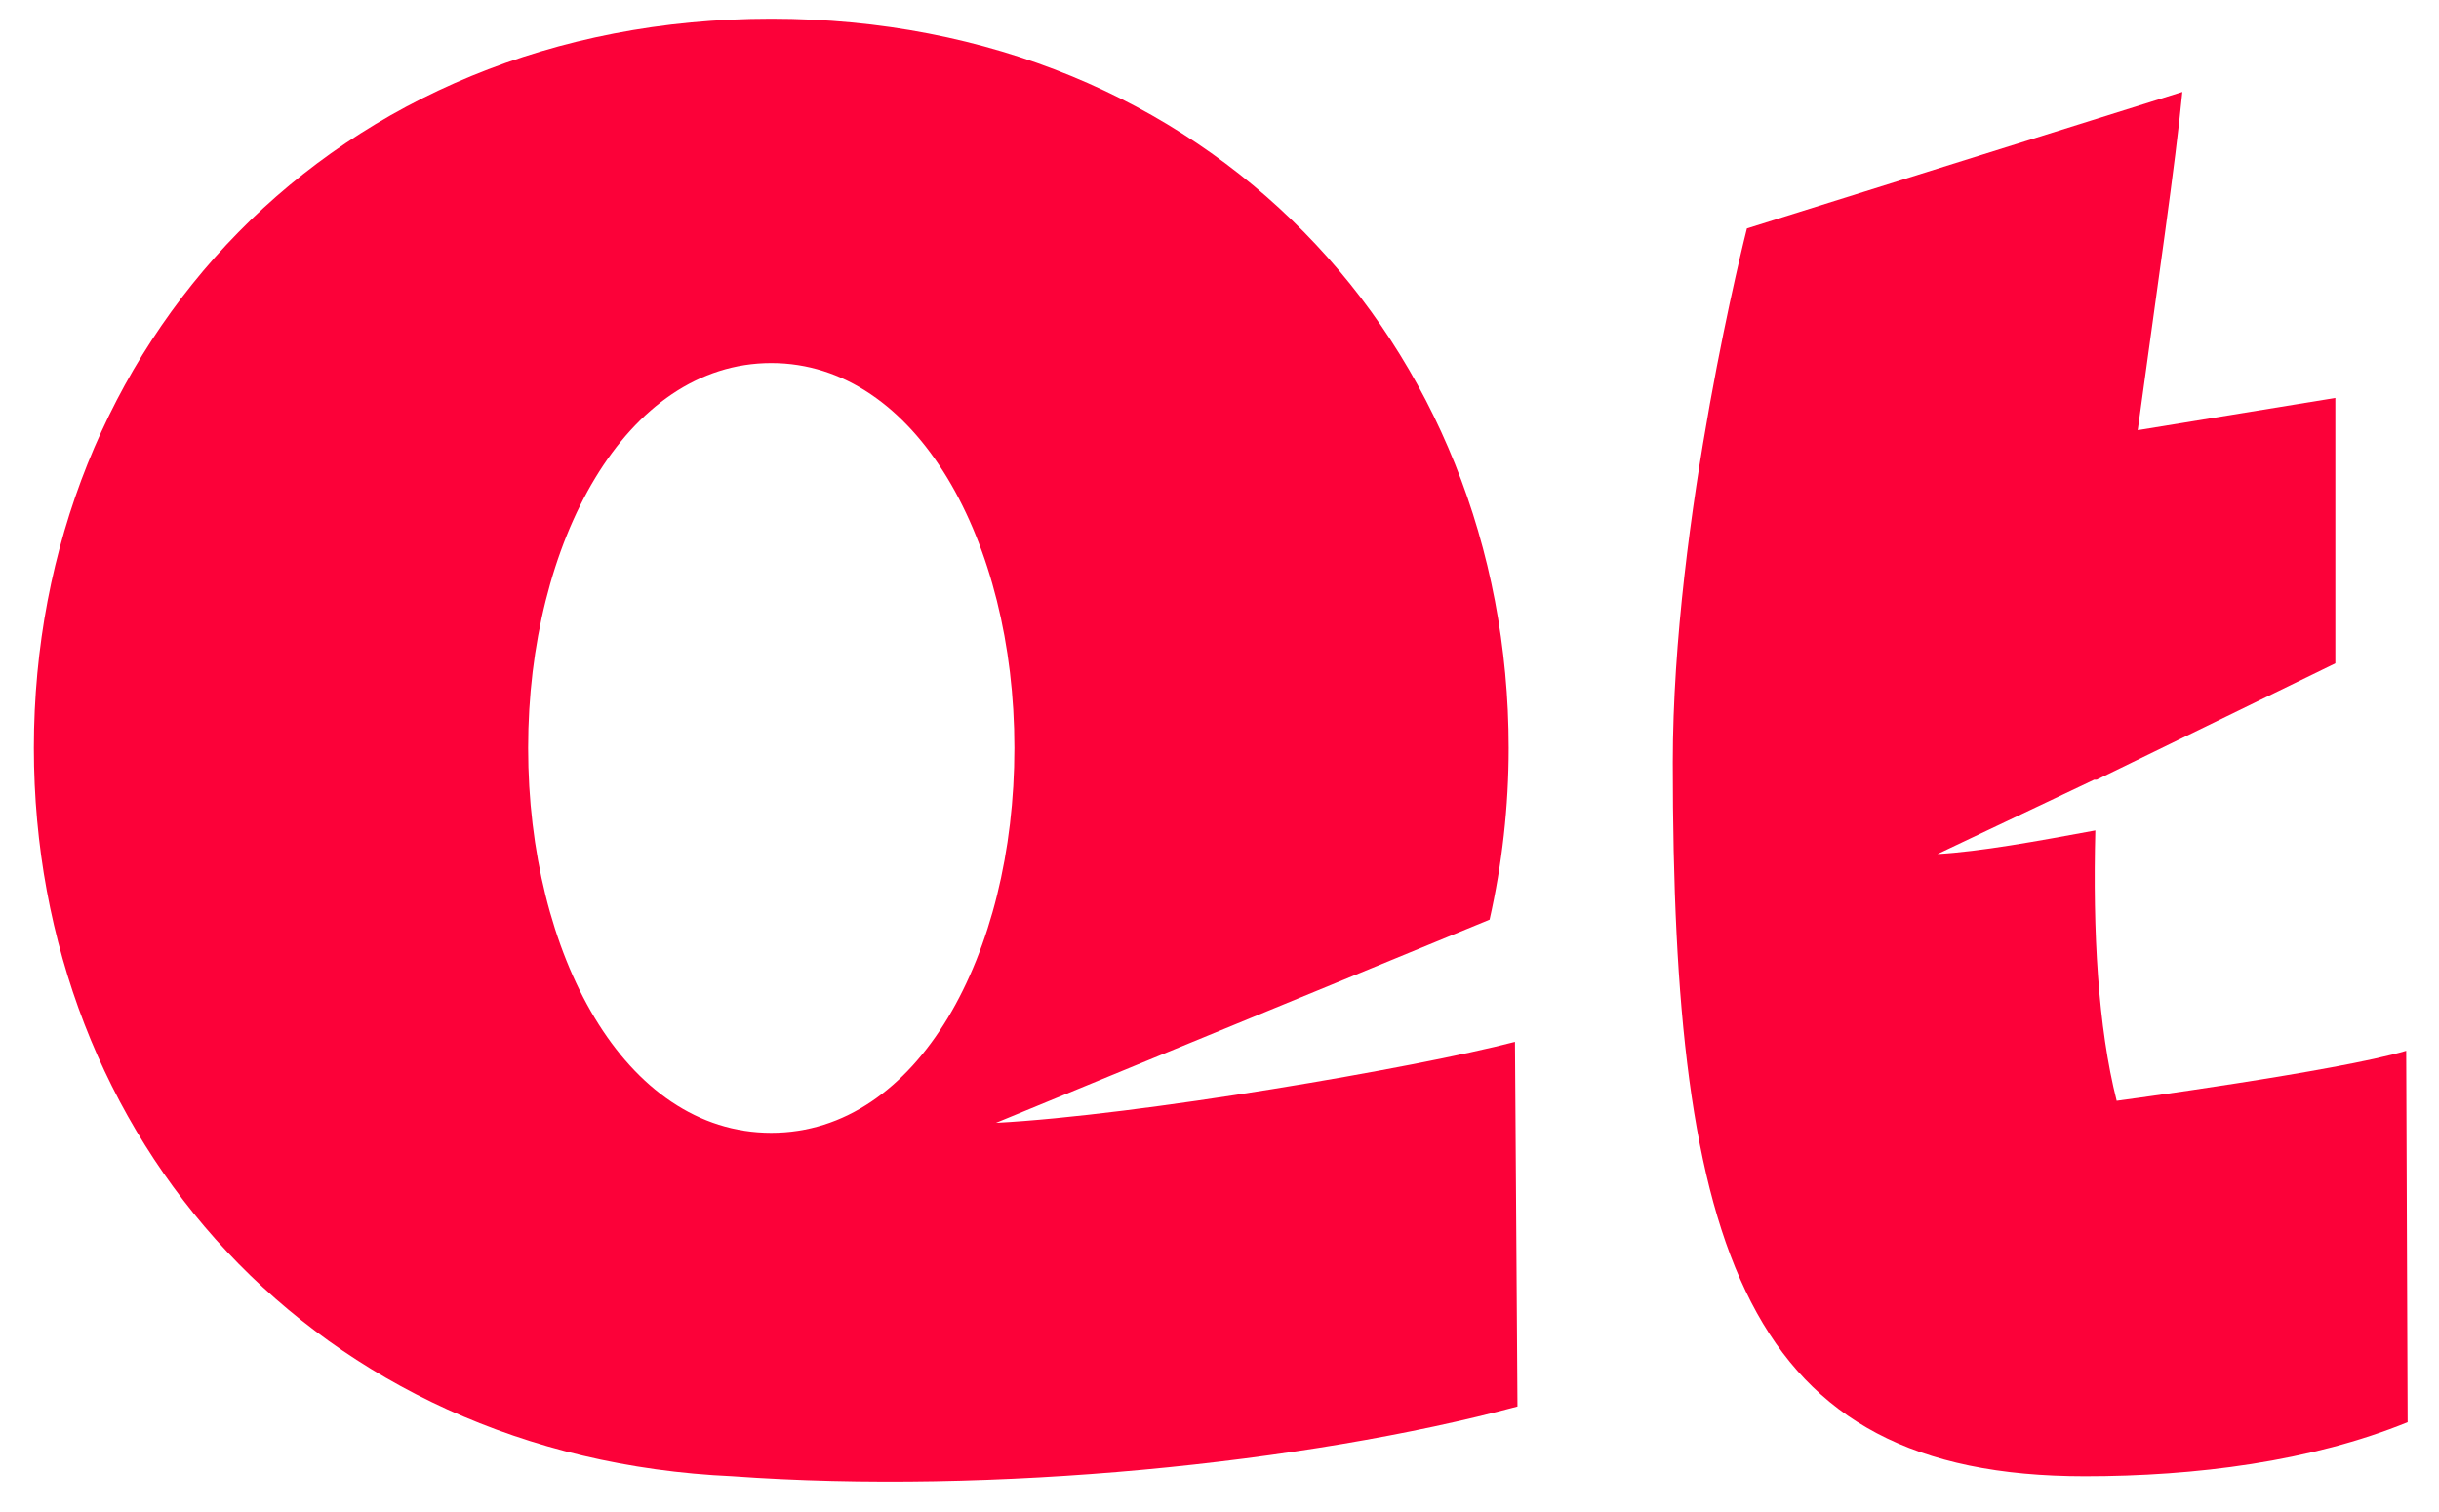 <?xml version="1.0" encoding="utf-8"?>
<!-- Generator: Adobe Illustrator 17.0.0, SVG Export Plug-In . SVG Version: 6.00 Build 0)  -->
<!DOCTYPE svg PUBLIC "-//W3C//DTD SVG 1.1//EN" "http://www.w3.org/Graphics/SVG/1.1/DTD/svg11.dtd">
<svg version="1.1" id="Layer_1" xmlns="http://www.w3.org/2000/svg" xmlns:xlink="http://www.w3.org/1999/xlink" x="0px" y="0px"
	 width="300px" height="186px" viewBox="0 0 300 186" enable-background="new 0 0 300 186" xml:space="preserve">
<g>
	<path fill="#FC0139" d="M122.502,138.126l60.722-24.995c1.528-6.775,2.345-13.843,2.345-21.124
		c0-49.587-36.879-89.706-90.702-89.706c-53.824,0-90.703,40.119-90.703,89.706c0,48.099,34.7,87.285,85.904,89.594
		c31.933,2.313,70.569-1.587,96.584-8.58l-0.307-44.856C174.192,131.336,140.07,137.197,122.502,138.126z M94.866,139.352
		c-18.044,0-29.906-21.928-29.906-47.345c0-25.417,12.029-47.345,29.906-47.345c17.876,0,29.905,21.928,29.905,47.345
		C124.772,117.424,112.91,139.352,94.866,139.352z"/>
	<path fill="#FC0139" d="M295.967,129.261c-8.473,2.528-35.612,6.156-35.612,6.156c-2.303-9.122-2.945-20.737-2.626-33.261
		c-7.275,1.343-14.106,2.597-19.417,2.905l19.268-9.144h0.315l29.355-14.315v-32.65l-24.309,3.968
		c2.406-17.609,4.678-33.007,5.489-41.609l-53.556,16.791c0,0-9.12,35.711-9.12,65.69c0,59.959,8.798,87.81,50.693,87.81
		c13.576,0,27.82-1.81,39.695-6.646L295.967,129.261z"/>
</g>
</svg>
